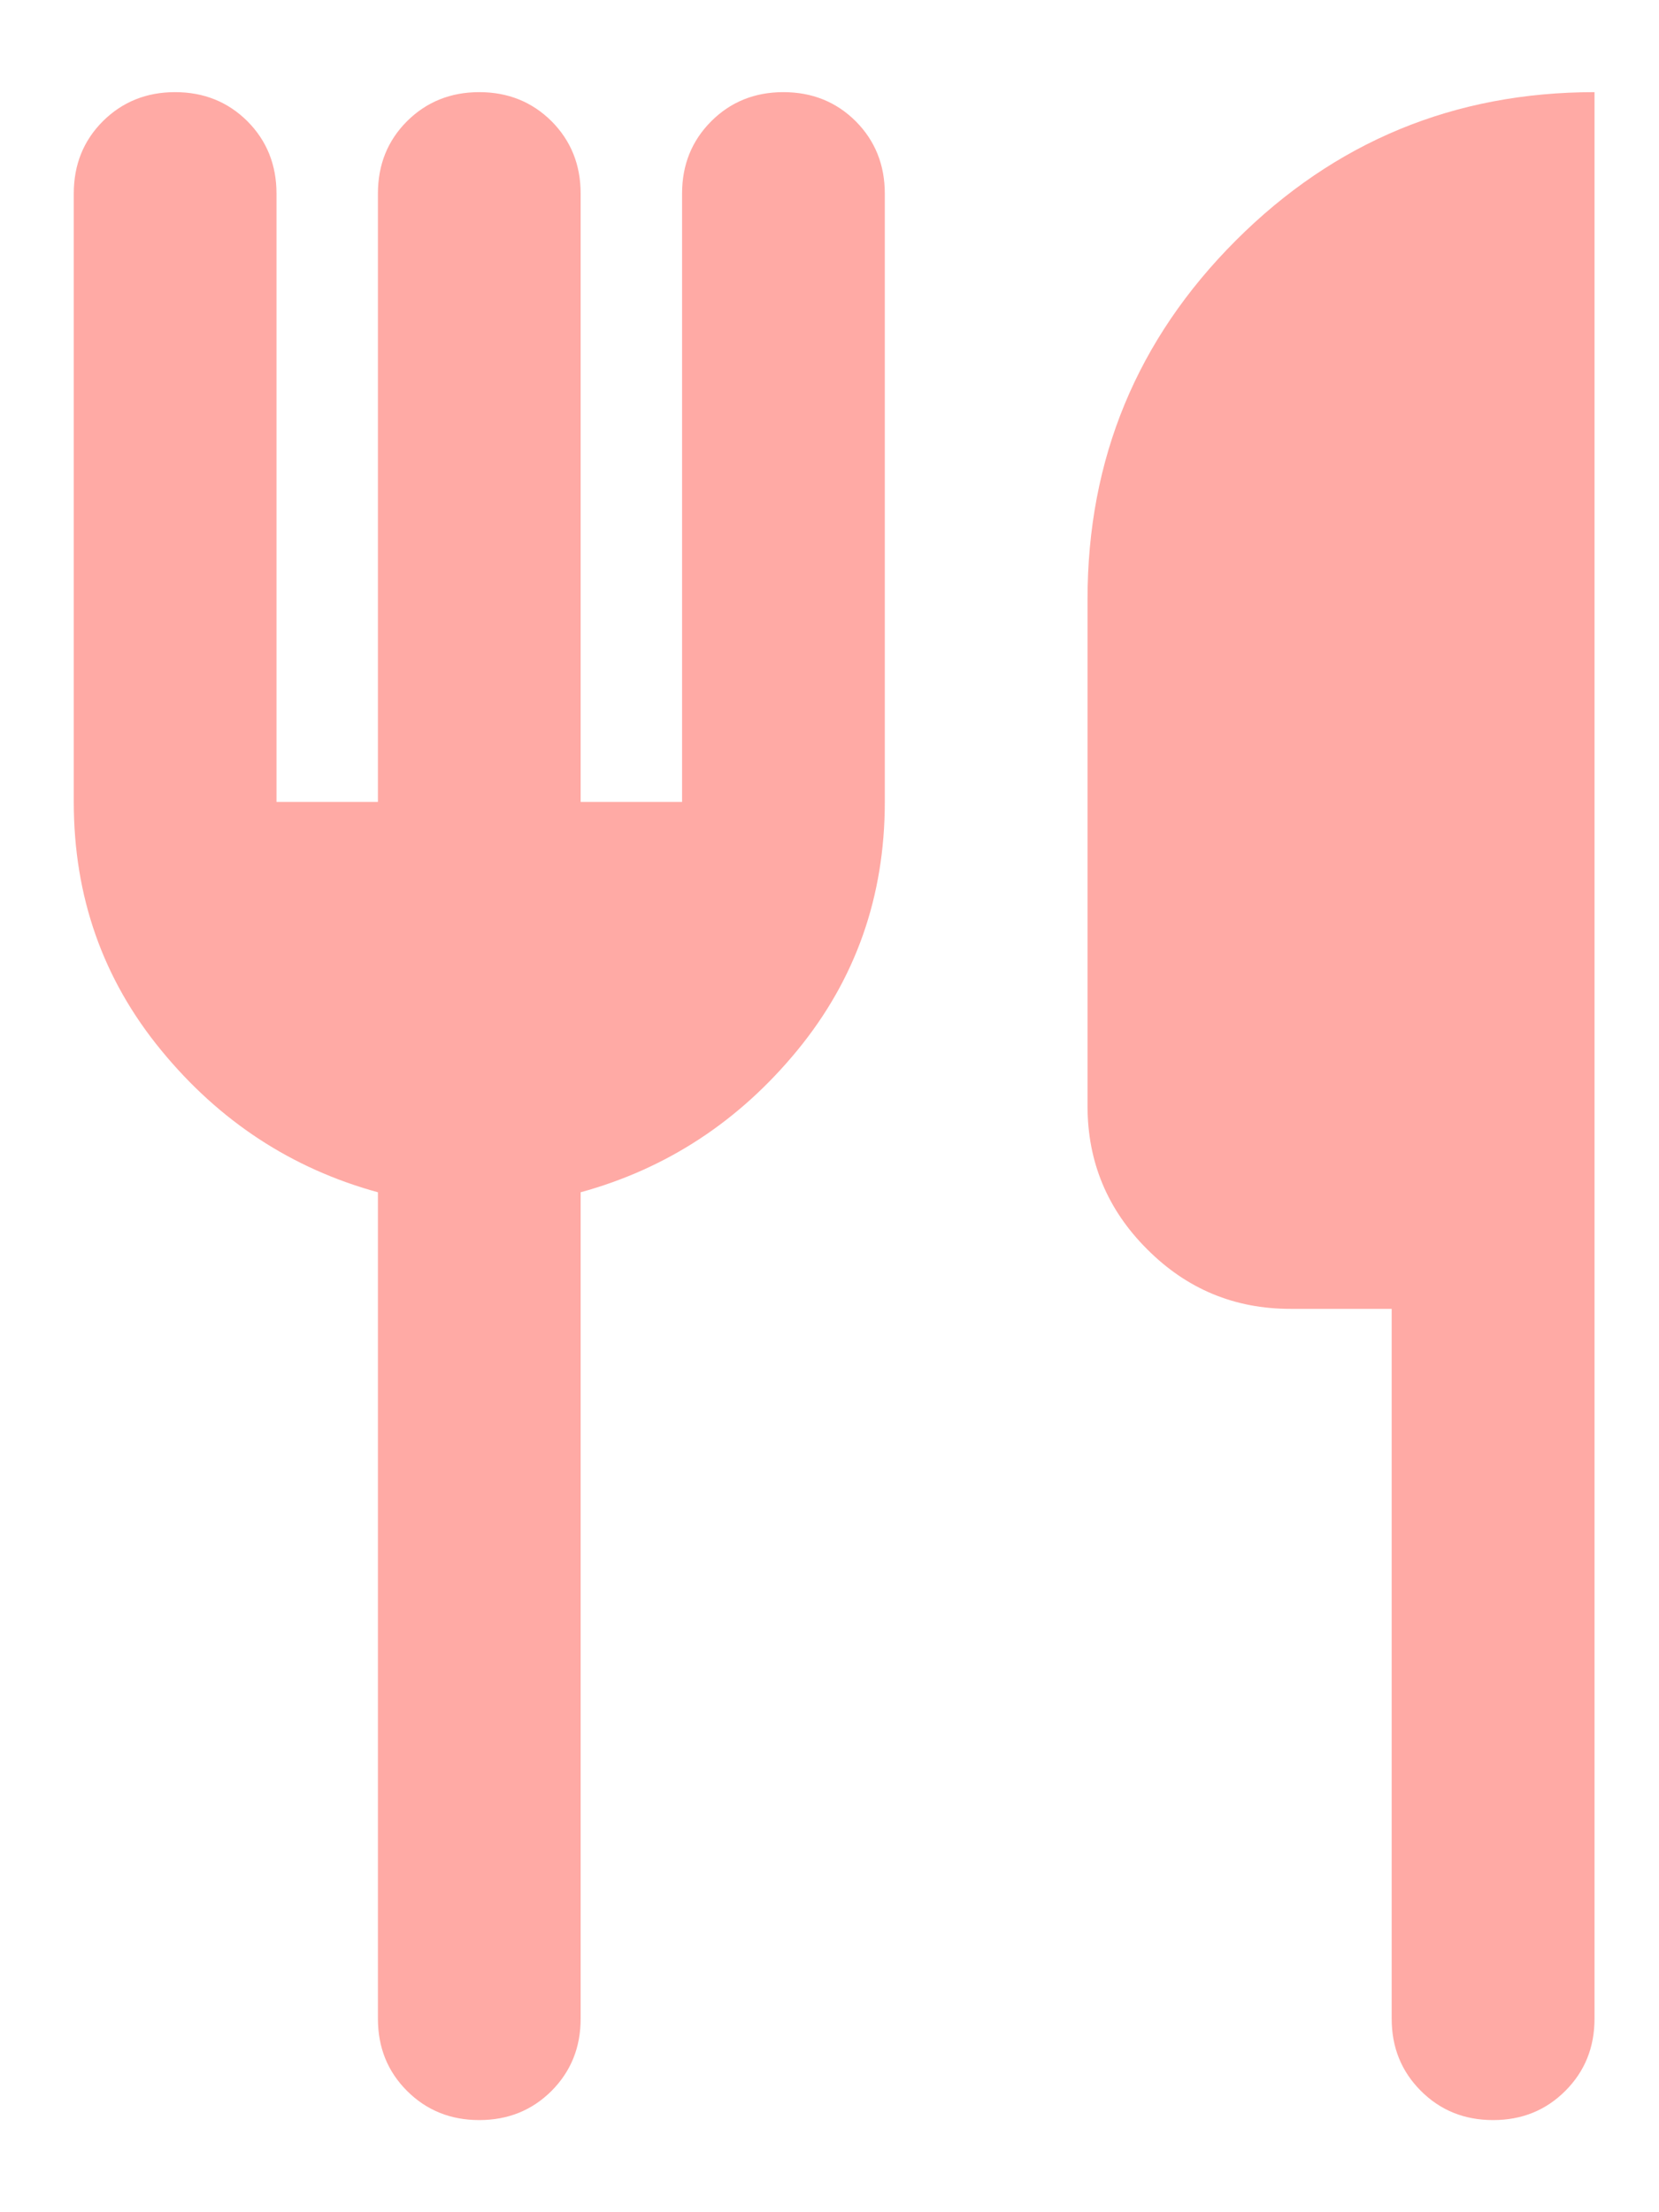 <svg width="15" height="20" viewBox="0 0 15 20" fill="none" xmlns="http://www.w3.org/2000/svg">
<path d="M13.5 19.167C13.24 19.167 13.023 19.079 12.847 18.903C12.671 18.727 12.583 18.51 12.583 18.25V11.833H11.667C11.162 11.833 10.731 11.654 10.372 11.294C10.013 10.936 9.833 10.504 9.833 10V5.417C9.833 4.149 10.28 3.068 11.174 2.174C12.068 1.28 13.149 0.833 14.417 0.833V18.25C14.417 18.51 14.329 18.727 14.153 18.903C13.977 19.079 13.76 19.167 13.5 19.167ZM4.333 19.167C4.074 19.167 3.856 19.079 3.68 18.903C3.504 18.727 3.417 18.51 3.417 18.25V10.779C2.637 10.565 1.984 10.137 1.458 9.496C0.93 8.854 0.667 8.106 0.667 7.25V1.75C0.667 1.49 0.754 1.272 0.93 1.096C1.106 0.921 1.324 0.833 1.583 0.833C1.843 0.833 2.061 0.921 2.237 1.096C2.412 1.272 2.5 1.49 2.5 1.75V7.25H3.417V1.75C3.417 1.49 3.504 1.272 3.68 1.096C3.856 0.921 4.074 0.833 4.333 0.833C4.593 0.833 4.811 0.921 4.987 1.096C5.162 1.272 5.25 1.49 5.25 1.75V7.25H6.167V1.75C6.167 1.49 6.255 1.272 6.431 1.096C6.606 0.921 6.824 0.833 7.083 0.833C7.343 0.833 7.561 0.921 7.737 1.096C7.912 1.272 8 1.49 8 1.75V7.25C8 8.106 7.736 8.854 7.209 9.496C6.682 10.137 6.029 10.565 5.25 10.779V18.25C5.25 18.51 5.162 18.727 4.987 18.903C4.811 19.079 4.593 19.167 4.333 19.167Z" fill="#FFAAA5"/>
</svg>
